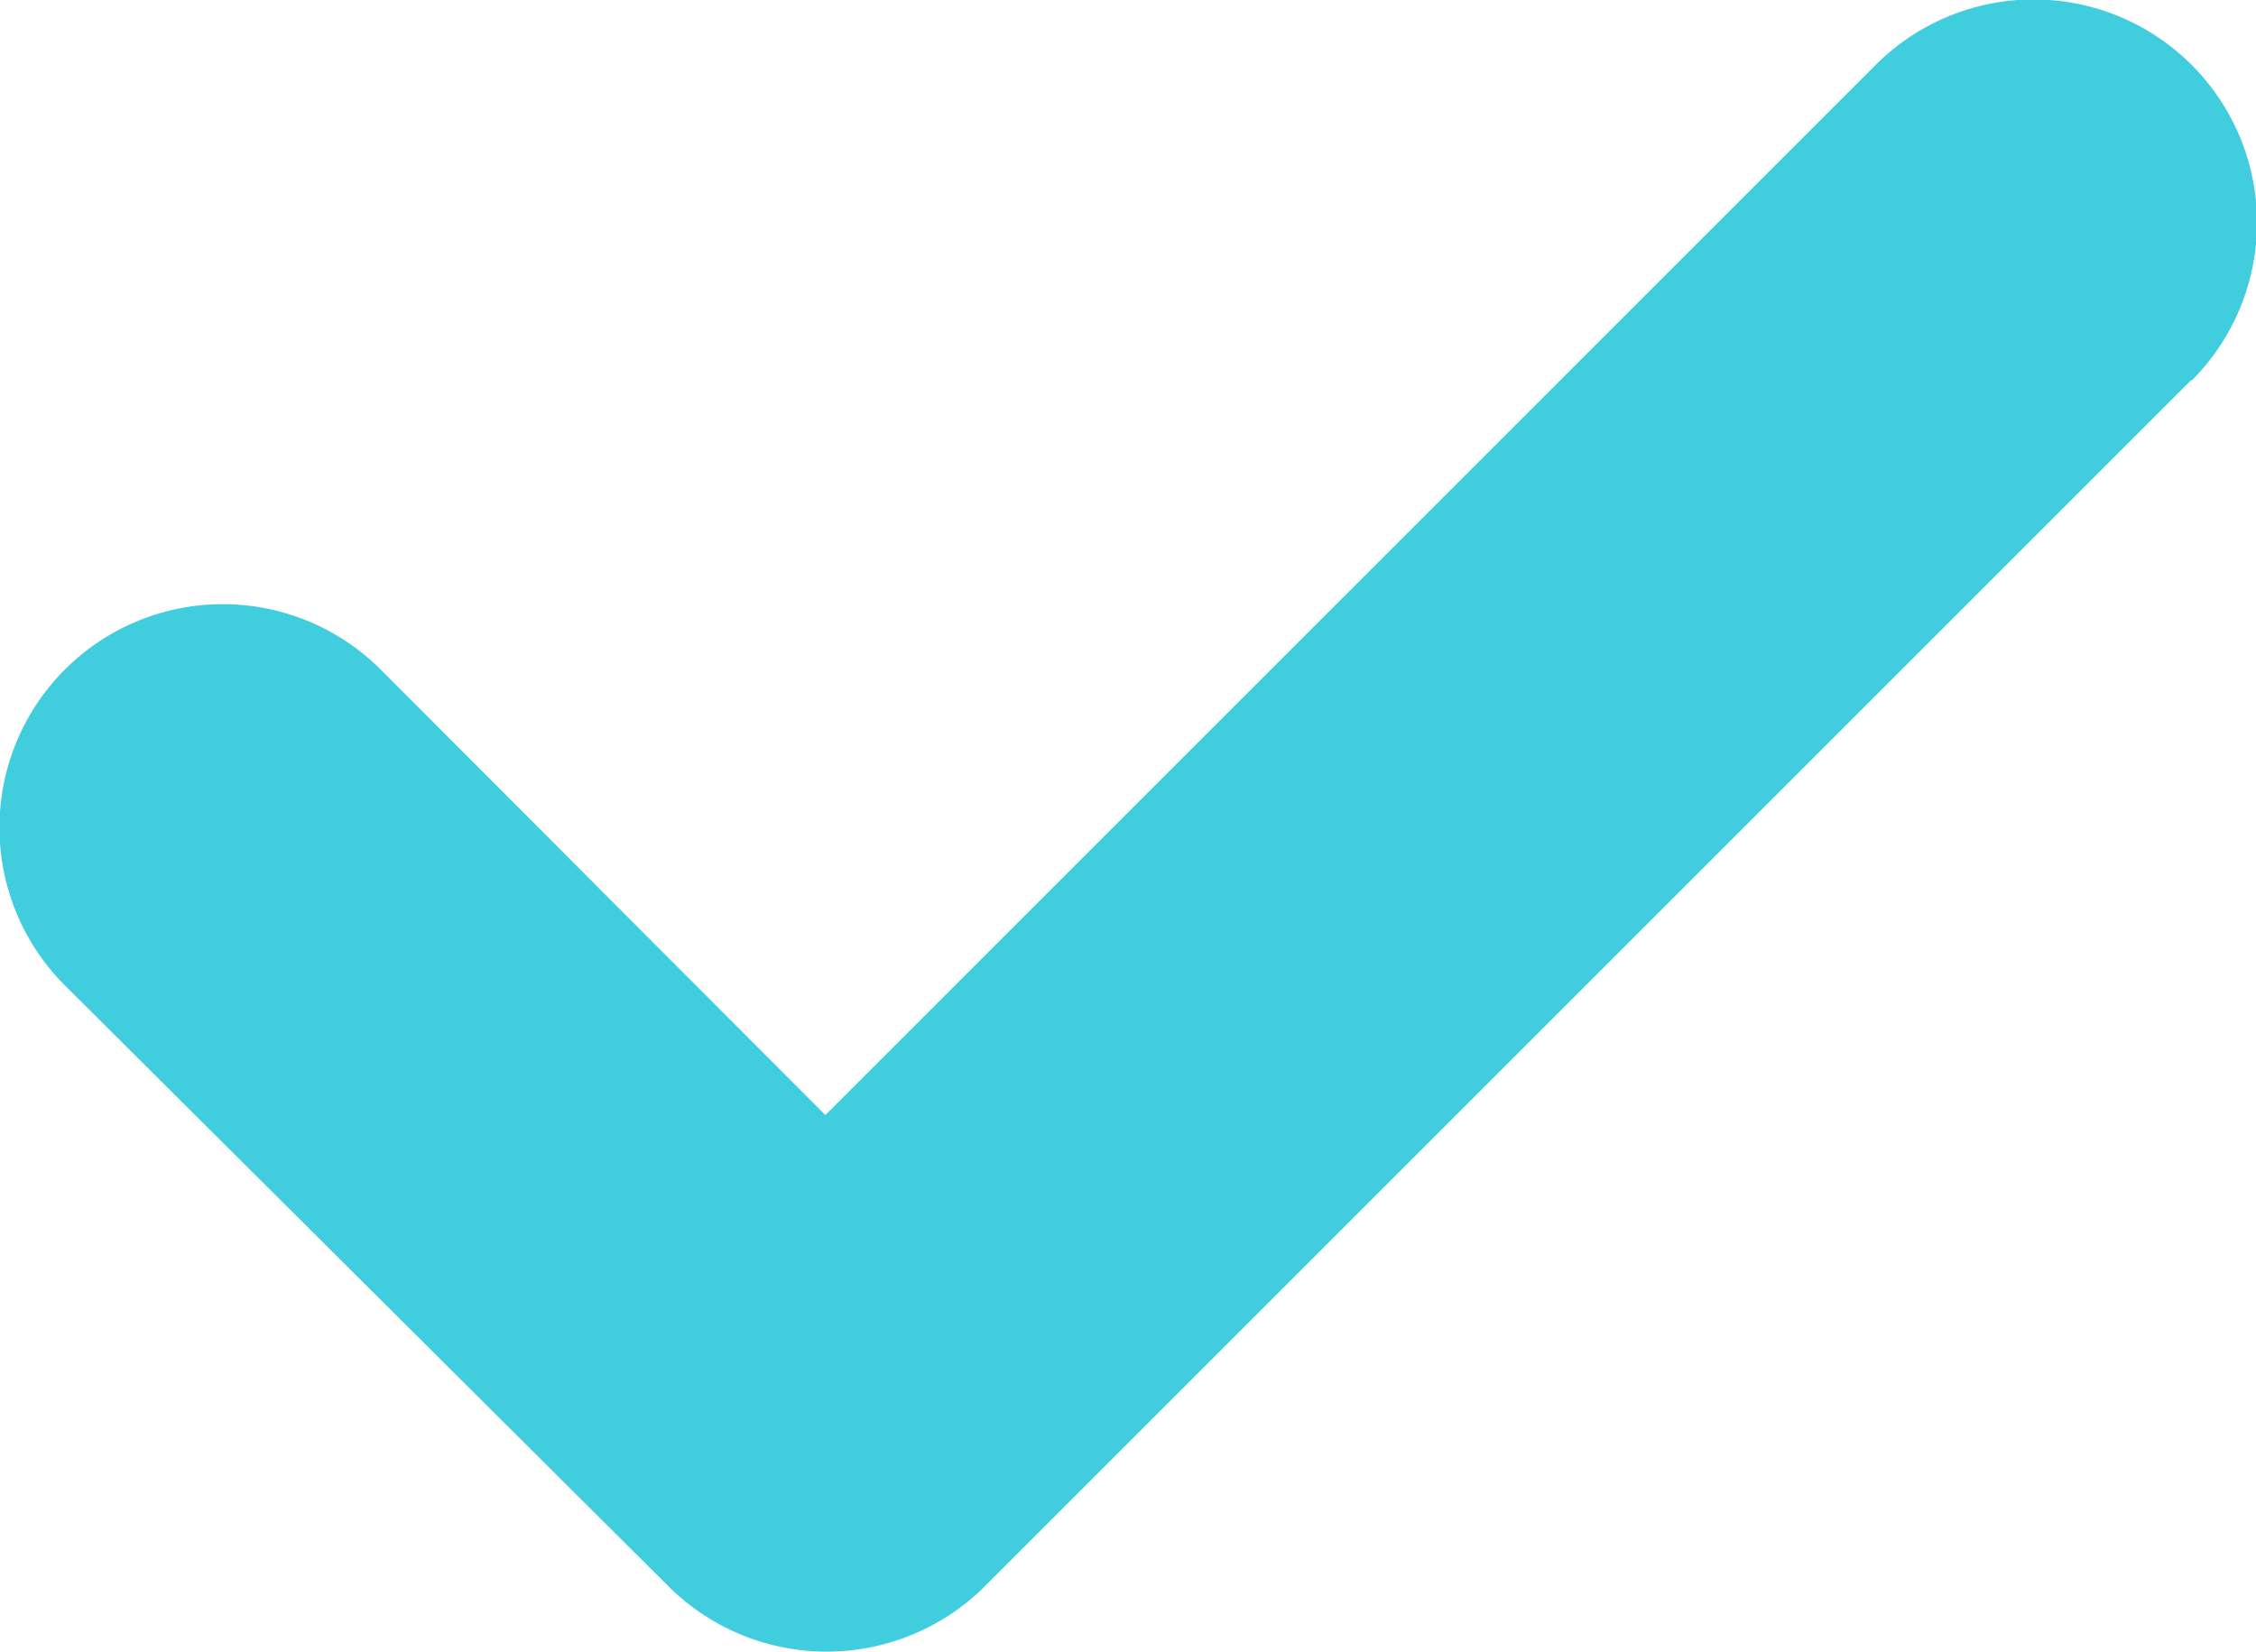 <svg id="check-20x14" xmlns="http://www.w3.org/2000/svg" width="20" height="14.645" viewBox="0 0 20 14.645">
  <g id="Tick_Square" data-name="Tick Square">
    <path id="Tick_Square-2" data-name="Tick Square" d="M19.425,3.371,8.715,14.081a1.987,1.987,0,0,1-2.773,0L.575,8.737a1.977,1.977,0,0,1,2.8-2.8L7.317,9.887,16.629.575a1.977,1.977,0,0,1,2.8,2.8" transform="translate(0 0)" fill="#40CDDE"/>
  </g>
</svg>
